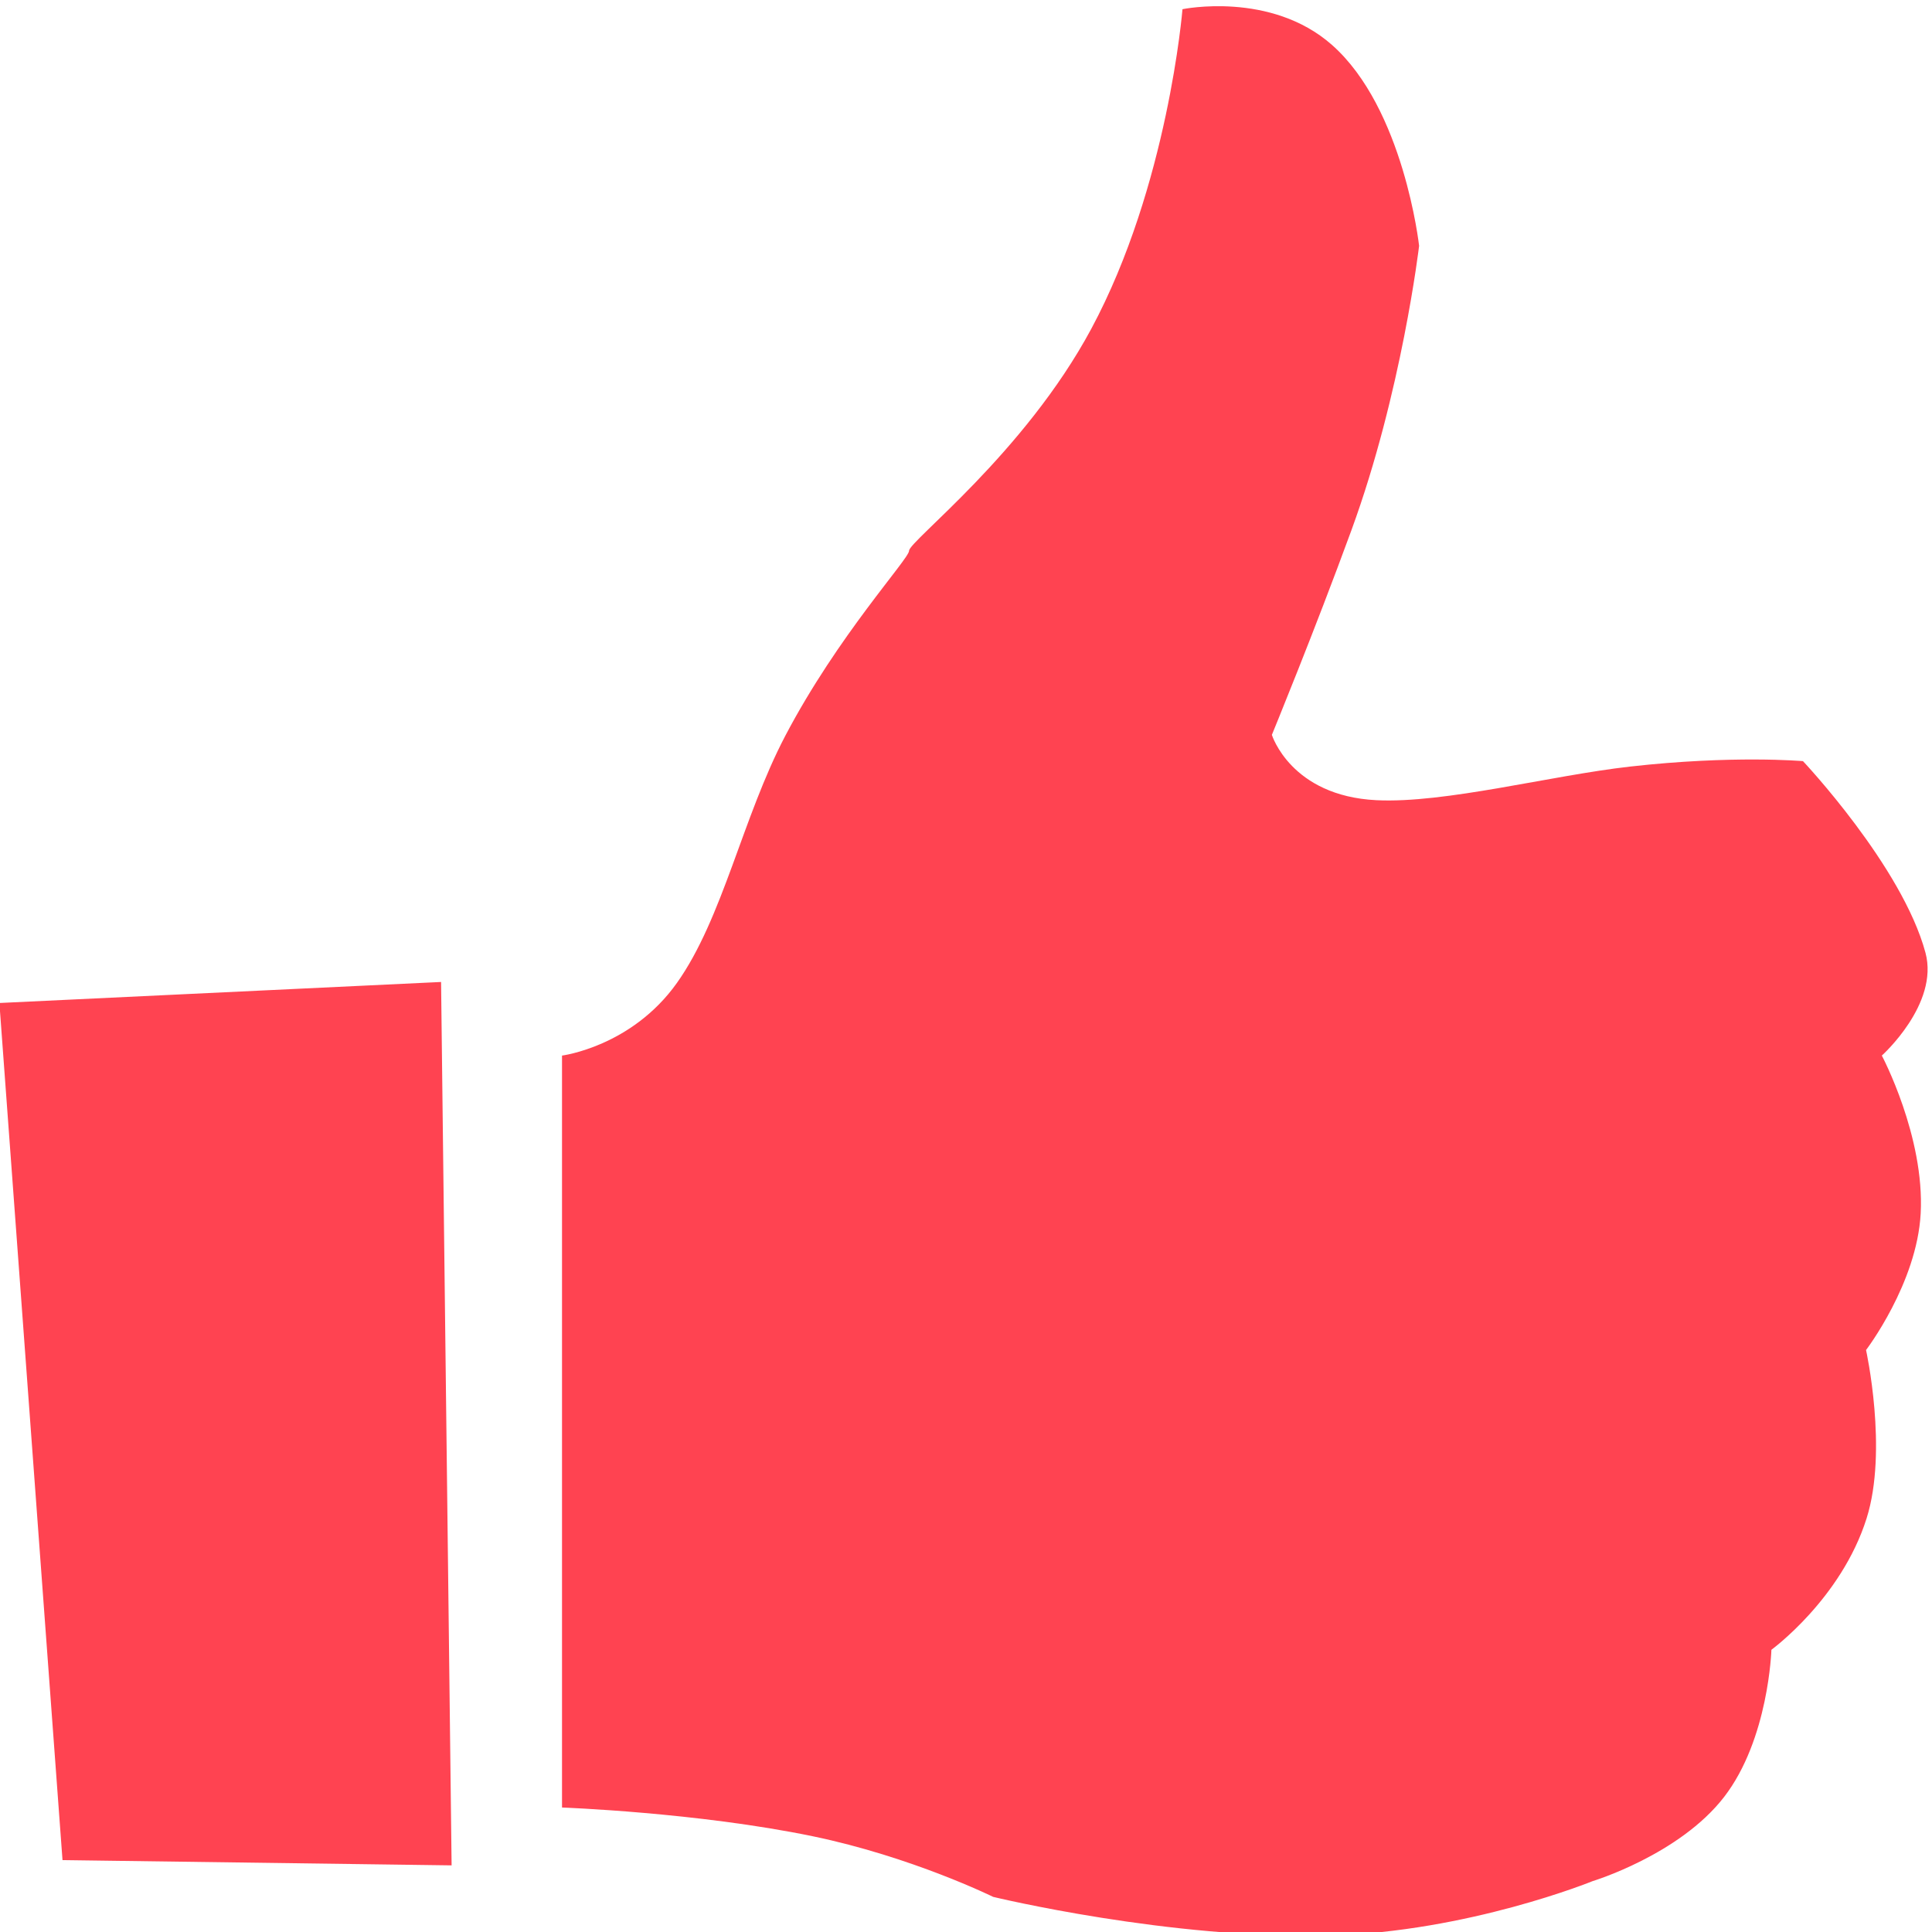 <?xml version="1.0" encoding="iso-8859-1"?>
<!DOCTYPE svg PUBLIC "-//W3C//DTD SVG 1.1//EN" "http://www.w3.org/Graphics/SVG/1.1/DTD/svg11.dtd">
<svg 
 version="1.1" xmlns="http://www.w3.org/2000/svg" xmlns:xlink="http://www.w3.org/1999/xlink" x="0px" y="0px" width="512px"
	 height="512px" viewBox="0 0 512 512" style="enable-background:new 0 0 512 512;" xml:space="preserve"
><g fill="#ff4351" id="afcae5a789ccd549f9c6e2a2f8113271"><g fill="#ff4351"></g><path style="display: inline; evenodd; clip-rule: evenodd;" d="M510.276,252.508c-6.134-22.888-32.47-50.8-32.47-50.8
		s-18.548-1.631-45.827,1.443c-21.084,2.383-49.078,9.806-67.219,8.908c-22.697-1.123-27.699-17.316-27.699-17.316
		s11.294-27.455,21.1-54.276c13.337-36.471,17.916-75.324,17.916-75.324s-4.022-36.421-23.101-53.246
		c-16.229-14.322-39.606-9.46-39.606-9.46s-3.796,46.808-24.186,84.734c-17.749,33.014-48.272,56.202-48.272,58.797
		c0,2.134-18.859,22.431-32.836,49.096c-11.315,21.6-16.546,48.343-28.686,65.426c-12.022,16.917-30.448,19.25-30.448,19.25v199.272
		c0,0,35.921,1.293,66.511,7.63c26.207,5.44,47.751,16.053,47.751,16.053s46.872,11.354,89.159,10.234
		c36.75-0.966,69.701-14.41,69.701-14.41s22.992-6.969,34.836-22.298c11.839-15.329,12.542-39.014,12.542-39.014
		s18.48-13.466,25.218-34.8c5.723-18.114-0.138-44.634-0.138-44.634s13.49-17.669,14.48-36.195
		c1.094-20.406-10.296-41.839-10.296-41.839S513.914,266.106,510.276,252.508z M-0.162,265.803l16.726,227.143l103.115,1.395
		l-2.791-234.109L-0.162,265.803z"></path></g></svg>
